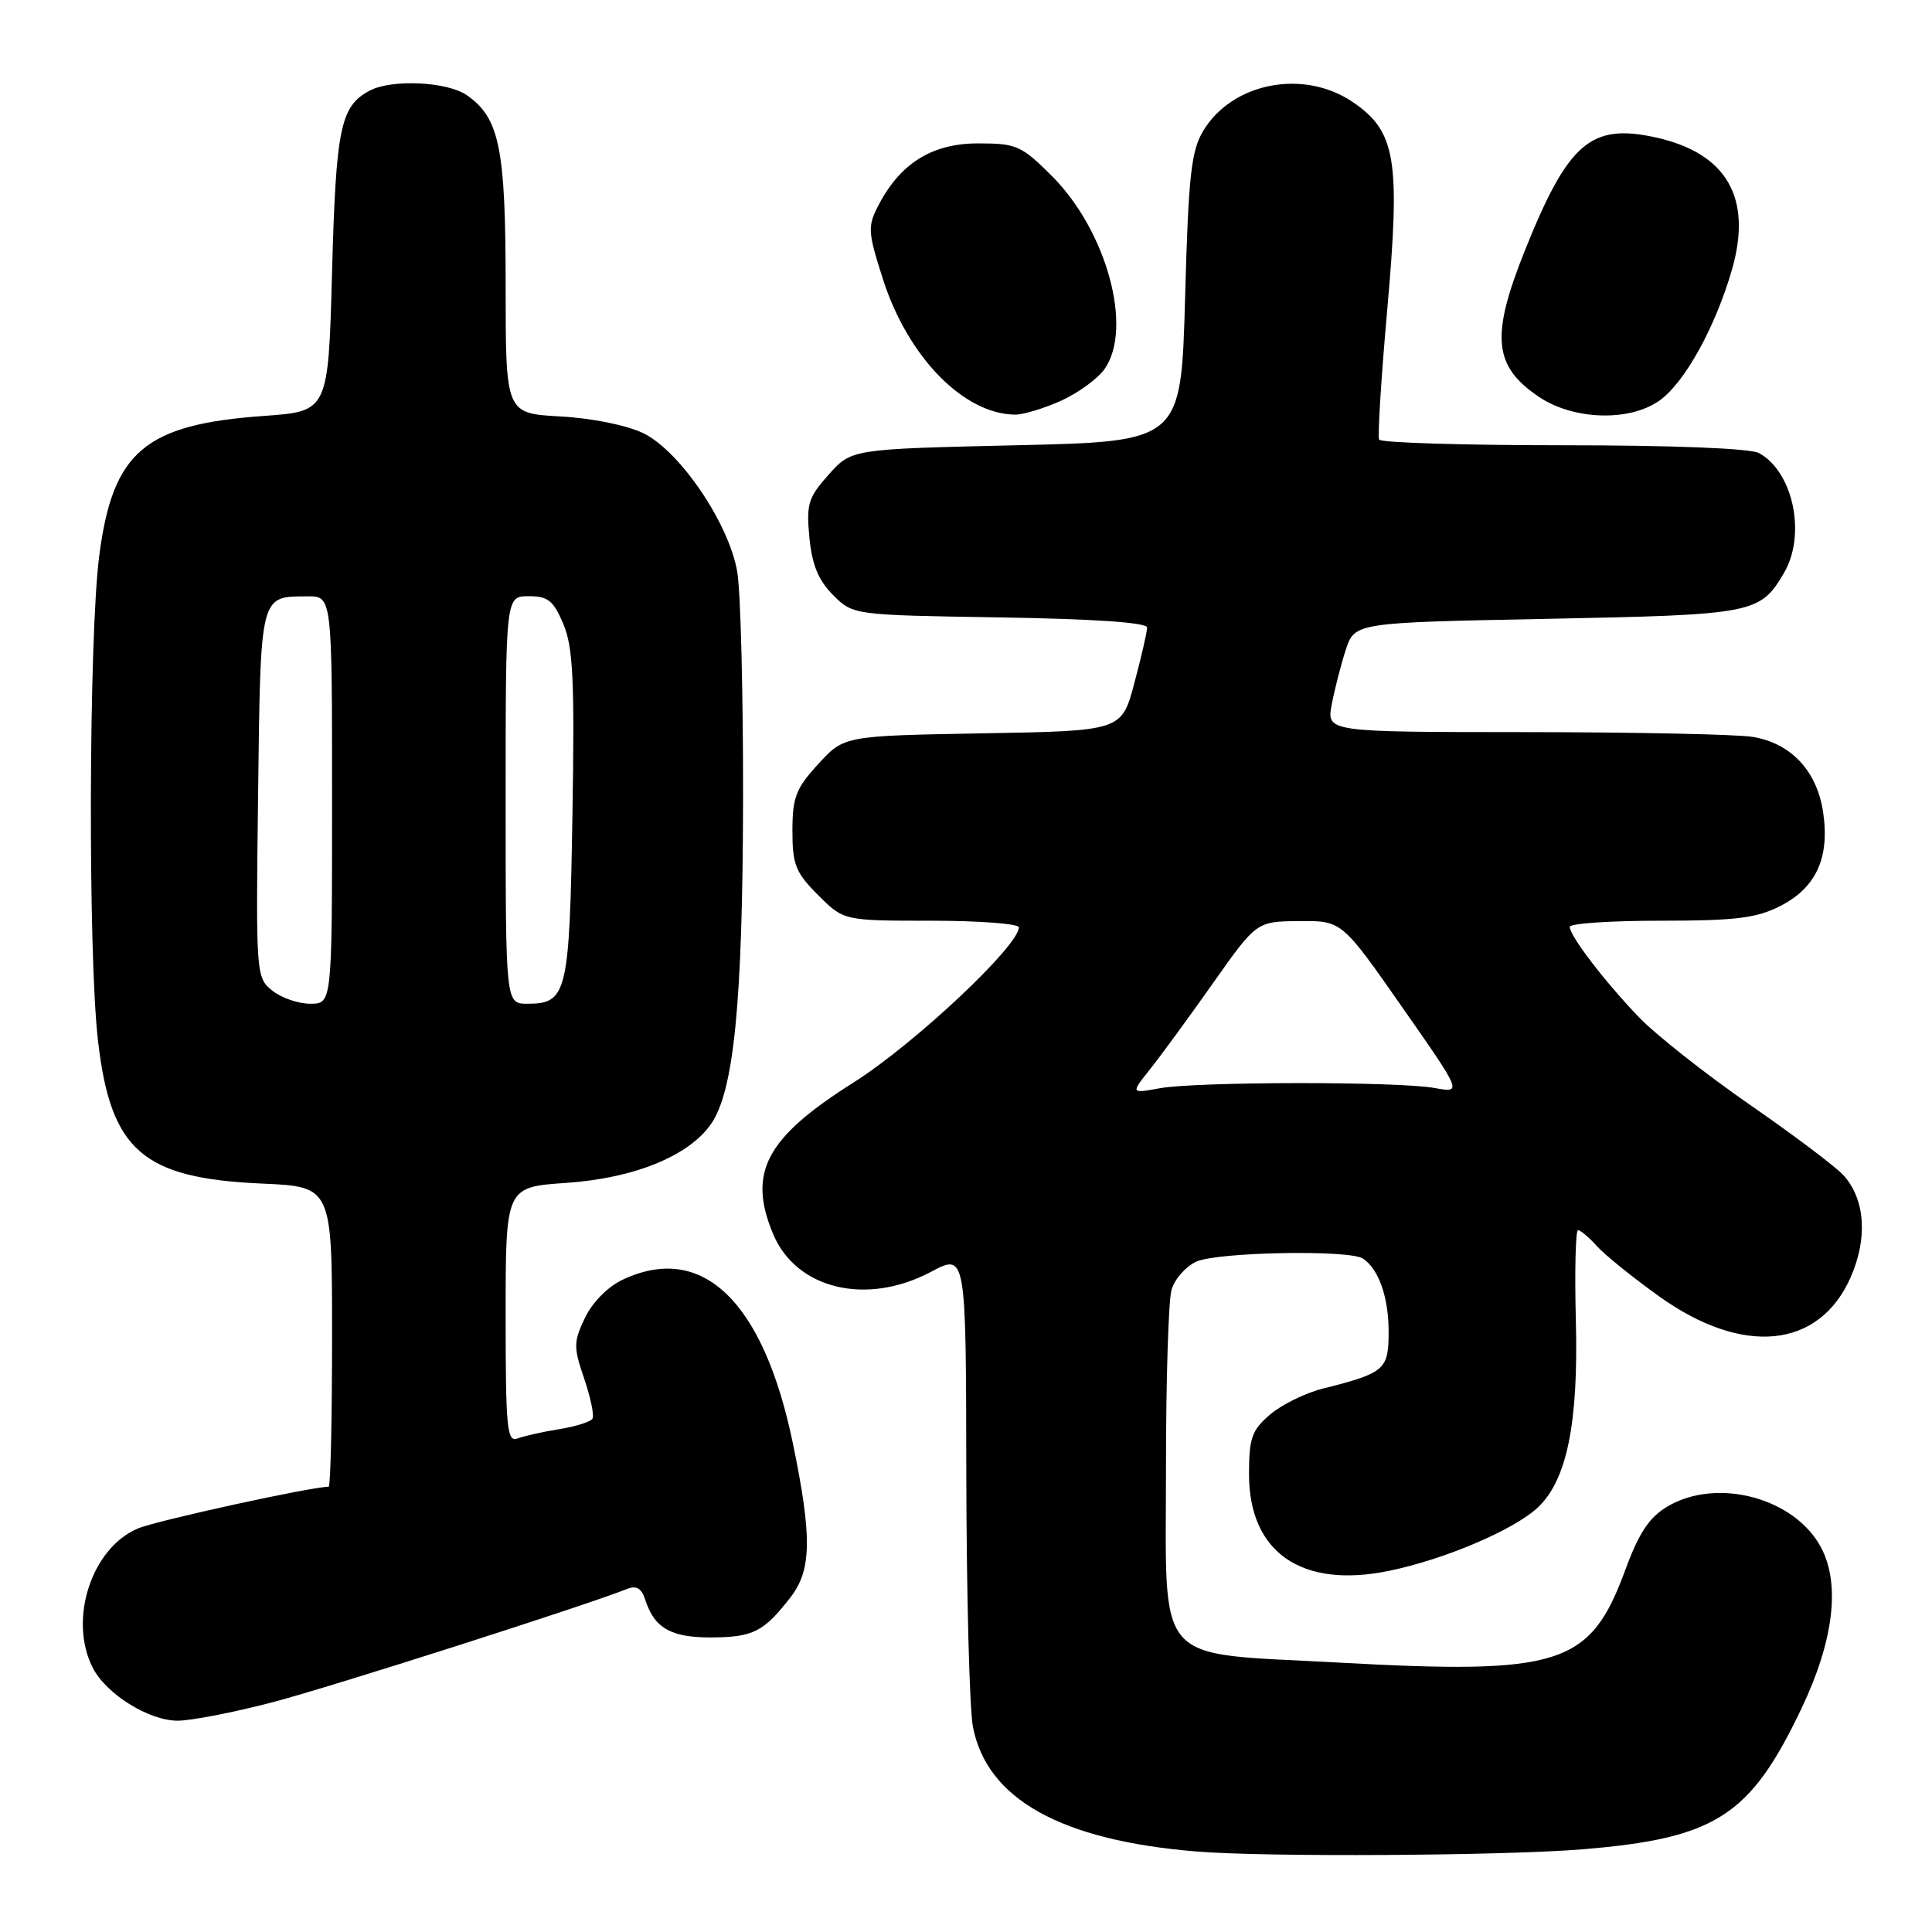 <?xml version="1.0" encoding="UTF-8" standalone="no"?>
<!DOCTYPE svg PUBLIC "-//W3C//DTD SVG 1.1//EN" "http://www.w3.org/Graphics/SVG/1.1/DTD/svg11.dtd" >
<svg xmlns="http://www.w3.org/2000/svg" xmlns:xlink="http://www.w3.org/1999/xlink" version="1.1" viewBox="0 0 256 256">
 <g >
 <path fill="currentColor"
d=" M 209.73 245.04 C 227.36 243.58 231.92 240.64 238.72 226.35 C 242.97 217.42 243.88 209.94 241.31 205.07 C 237.83 198.48 227.55 195.72 220.96 199.61 C 218.54 201.05 217.19 203.06 215.37 208.00 C 210.70 220.69 206.85 221.93 177.17 220.29 C 152.60 218.94 154.50 221.13 154.50 194.22 C 154.50 182.83 154.83 172.34 155.23 170.92 C 155.63 169.50 157.11 167.82 158.52 167.17 C 161.32 165.90 178.82 165.57 180.60 166.77 C 182.69 168.16 184.00 171.89 184.00 176.46 C 184.00 181.50 183.52 181.92 175.27 184.00 C 172.94 184.59 169.79 186.14 168.27 187.45 C 165.87 189.51 165.50 190.56 165.50 195.34 C 165.50 205.72 172.49 210.54 184.08 208.14 C 191.45 206.62 200.61 202.71 203.77 199.75 C 207.62 196.13 209.16 188.58 208.81 175.04 C 208.64 168.41 208.77 163.00 209.10 163.00 C 209.42 163.00 210.55 163.95 211.60 165.12 C 212.64 166.28 216.37 169.29 219.88 171.80 C 230.94 179.71 241.03 178.71 245.20 169.29 C 247.50 164.09 247.16 158.95 244.29 155.75 C 243.31 154.65 237.69 150.41 231.80 146.34 C 225.92 142.26 219.30 137.03 217.09 134.71 C 212.51 129.91 208.00 124.00 208.00 122.81 C 208.00 122.36 213.42 122.00 220.04 122.00 C 230.00 122.00 232.74 121.66 235.90 120.05 C 240.66 117.62 242.47 113.64 241.57 107.60 C 240.75 102.14 237.32 98.48 232.24 97.64 C 230.18 97.30 216.64 97.02 202.14 97.01 C 175.78 97.00 175.78 97.00 176.46 93.36 C 176.84 91.36 177.67 88.10 178.32 86.11 C 179.51 82.50 179.51 82.50 205.00 82.00 C 232.44 81.46 233.20 81.31 236.38 75.93 C 239.37 70.87 237.61 62.47 233.06 60.03 C 231.89 59.41 221.68 59.00 207.12 59.00 C 193.92 59.00 182.95 58.66 182.74 58.25 C 182.53 57.84 183.01 50.08 183.82 41.00 C 185.58 21.10 184.97 17.41 179.23 13.51 C 172.73 9.10 163.26 10.94 159.42 17.36 C 157.83 20.03 157.47 23.33 157.03 39.50 C 156.50 58.50 156.50 58.50 134.67 59.00 C 112.83 59.50 112.83 59.50 109.80 62.89 C 107.09 65.93 106.82 66.80 107.25 71.23 C 107.60 74.85 108.44 76.89 110.38 78.84 C 113.04 81.50 113.04 81.50 132.52 81.81 C 144.97 82.01 152.00 82.49 152.00 83.15 C 152.00 83.71 151.24 87.02 150.31 90.51 C 148.62 96.85 148.62 96.85 130.23 97.17 C 111.84 97.50 111.84 97.50 108.42 101.24 C 105.46 104.47 105.00 105.66 105.00 110.09 C 105.00 114.57 105.42 115.62 108.40 118.60 C 111.80 122.00 111.80 122.00 123.40 122.00 C 129.78 122.00 135.00 122.40 135.00 122.88 C 135.00 125.35 121.11 138.38 113.08 143.45 C 101.48 150.77 99.04 155.37 102.44 163.51 C 105.50 170.83 114.82 173.06 123.35 168.53 C 128.00 166.06 128.00 166.06 128.04 195.28 C 128.07 211.35 128.46 226.44 128.92 228.82 C 130.77 238.39 140.56 243.85 158.50 245.33 C 167.60 246.09 199.28 245.90 209.73 245.04 Z  M 36.14 225.55 C 43.94 223.50 77.49 212.78 83.16 210.52 C 84.31 210.06 85.02 210.49 85.48 211.92 C 86.69 215.74 88.90 217.00 94.32 216.97 C 99.82 216.93 101.22 216.21 104.77 211.62 C 107.55 208.02 107.61 203.60 105.07 191.30 C 101.17 172.38 93.04 164.57 82.48 169.58 C 80.53 170.50 78.47 172.59 77.50 174.64 C 75.99 177.82 75.98 178.51 77.41 182.68 C 78.26 185.19 78.76 187.58 78.50 187.99 C 78.25 188.40 76.27 189.02 74.11 189.37 C 71.95 189.71 69.46 190.27 68.59 190.60 C 67.18 191.15 67.00 189.33 67.00 174.25 C 67.00 157.29 67.00 157.29 75.03 156.74 C 83.99 156.12 91.18 153.22 94.17 149.00 C 97.24 144.68 98.41 132.93 98.46 106.00 C 98.48 91.97 98.14 78.38 97.69 75.78 C 96.60 69.36 90.09 59.76 85.24 57.40 C 83.07 56.35 78.45 55.41 74.25 55.18 C 67.00 54.78 67.00 54.78 67.00 37.86 C 67.00 19.63 66.19 15.65 61.88 12.63 C 59.28 10.80 51.88 10.46 48.96 12.02 C 45.11 14.08 44.52 16.94 44.00 36.00 C 43.50 54.50 43.50 54.50 35.00 55.11 C 19.15 56.23 14.92 59.84 13.14 73.72 C 11.76 84.54 11.65 126.30 12.98 137.85 C 14.65 152.45 18.88 156.14 34.72 156.83 C 44.00 157.24 44.00 157.24 44.00 177.12 C 44.00 188.05 43.80 197.00 43.55 197.00 C 41.26 197.00 20.82 201.47 18.30 202.52 C 12.14 205.09 9.04 214.57 12.28 220.97 C 14.05 224.46 19.71 228.00 23.54 228.00 C 25.32 228.00 30.99 226.90 36.14 225.55 Z  M 140.62 53.09 C 142.88 52.06 145.47 50.17 146.37 48.89 C 150.16 43.47 146.64 30.59 139.40 23.34 C 135.33 19.28 134.70 19.00 129.60 19.00 C 123.51 19.00 119.27 21.64 116.38 27.24 C 114.94 30.02 114.99 30.74 117.02 37.07 C 120.32 47.32 127.71 54.88 134.50 54.94 C 135.60 54.95 138.35 54.11 140.62 53.09 Z  M 219.90 53.07 C 223.23 50.70 227.28 43.38 229.49 35.74 C 232.23 26.23 228.82 20.30 219.40 18.21 C 210.79 16.31 207.78 18.91 202.06 33.18 C 197.51 44.54 197.88 48.49 203.86 52.55 C 208.45 55.67 215.91 55.91 219.90 53.07 Z  M 152.37 141.70 C 153.78 139.94 157.53 134.81 160.71 130.30 C 166.50 122.10 166.50 122.10 172.15 122.05 C 177.80 122.00 177.80 122.00 185.77 133.42 C 193.75 144.83 193.75 144.83 190.12 144.17 C 185.33 143.28 158.54 143.31 153.66 144.20 C 149.82 144.90 149.82 144.90 152.37 141.70 Z  M 36.06 131.25 C 33.93 129.53 33.90 129.08 34.20 105.21 C 34.53 78.54 34.40 79.05 40.75 79.02 C 44.00 79.00 44.00 79.00 44.00 106.00 C 44.00 133.00 44.00 133.00 41.11 133.00 C 39.52 133.00 37.25 132.21 36.06 131.25 Z  M 67.00 106.00 C 67.00 79.00 67.00 79.00 70.05 79.00 C 72.63 79.00 73.34 79.58 74.66 82.72 C 75.94 85.80 76.15 90.18 75.85 108.07 C 75.46 131.65 75.14 133.00 69.88 133.00 C 67.00 133.00 67.00 133.00 67.00 106.00 Z "/>
</g>
</svg>